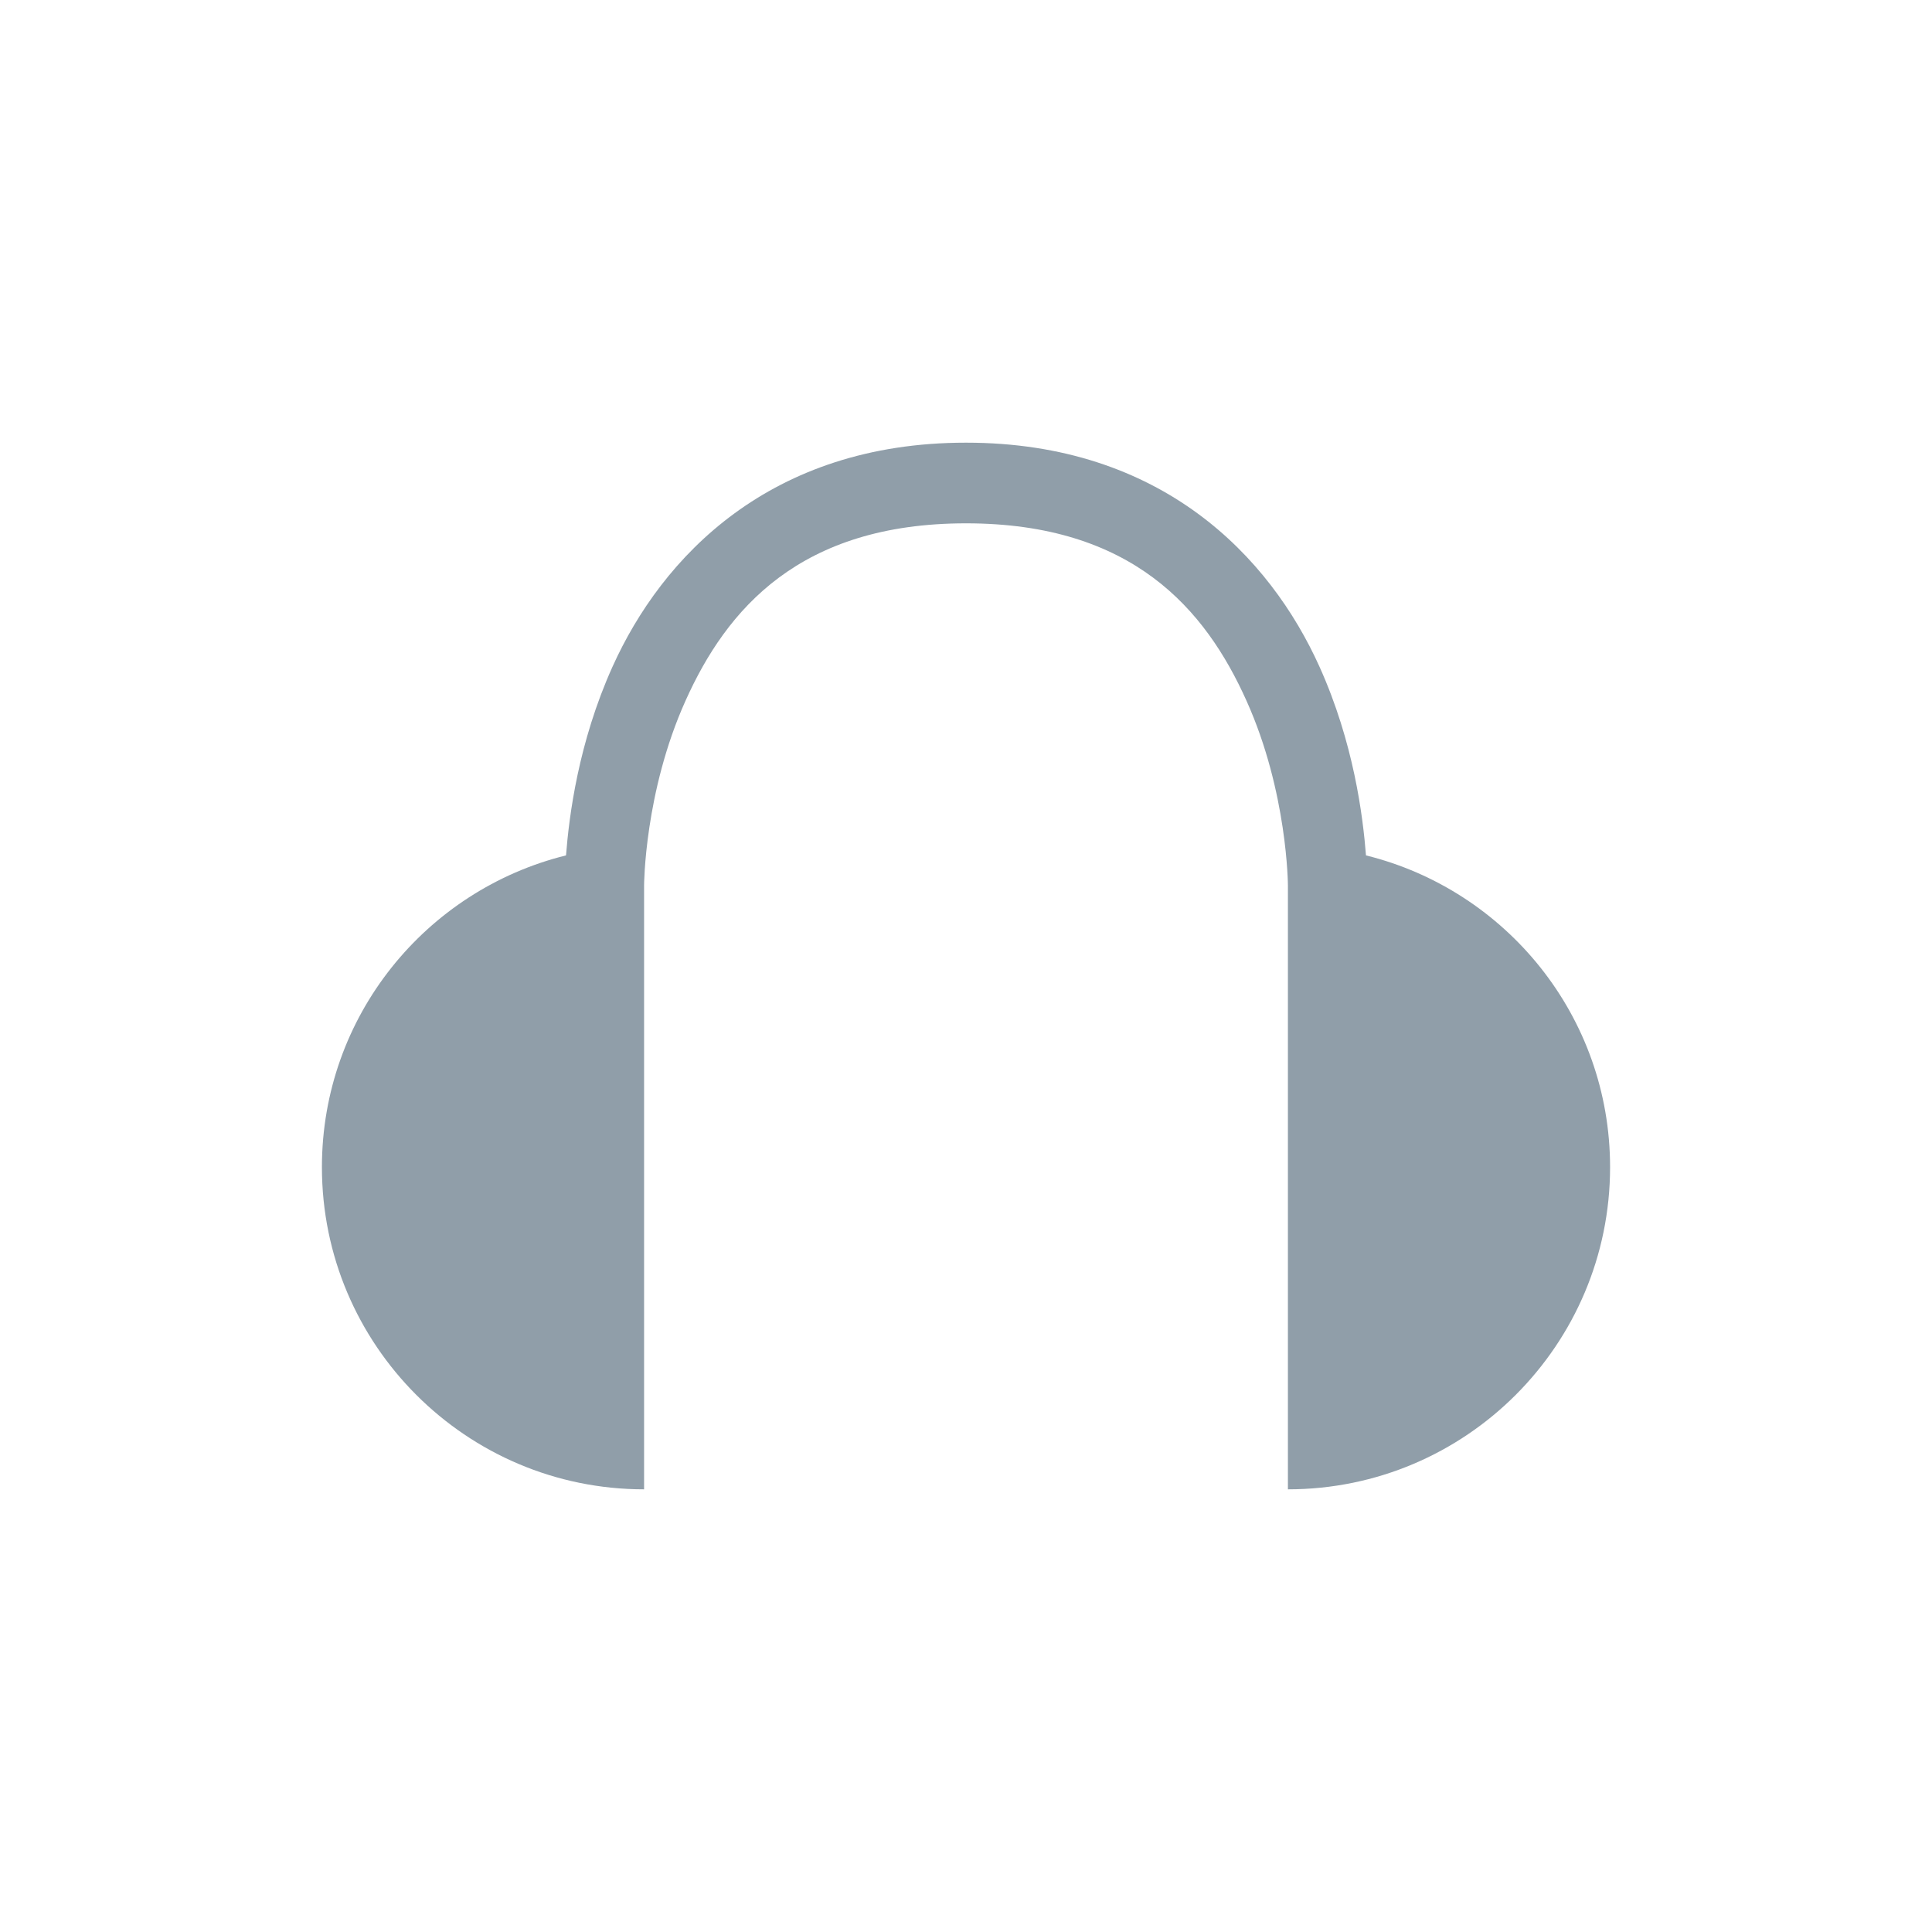 <svg width="32" xmlns="http://www.w3.org/2000/svg" height="32" viewBox="0 0 32 32" xmlns:xlink="http://www.w3.org/1999/xlink">
<path style="fill:#909ea9" d="M 16 7.332 C 12.754 7.332 10.965 9.223 10.145 11.043 C 9.578 12.301 9.426 13.516 9.375 14.168 C 7.055 14.742 5.332 16.832 5.332 19.332 C 5.332 22.277 7.723 24.668 10.668 24.668 L 10.668 14.668 C 10.668 14.668 10.672 13.121 11.355 11.605 C 12.035 10.09 13.246 8.668 16 8.668 C 18.754 8.668 19.965 10.09 20.645 11.605 C 21.328 13.121 21.332 14.668 21.332 14.668 L 21.332 24.668 C 24.277 24.668 26.668 22.277 26.668 19.332 C 26.668 16.832 24.945 14.742 22.625 14.168 C 22.574 13.516 22.422 12.301 21.855 11.043 C 21.035 9.223 19.246 7.332 16 7.332 Z "/>
</svg>
